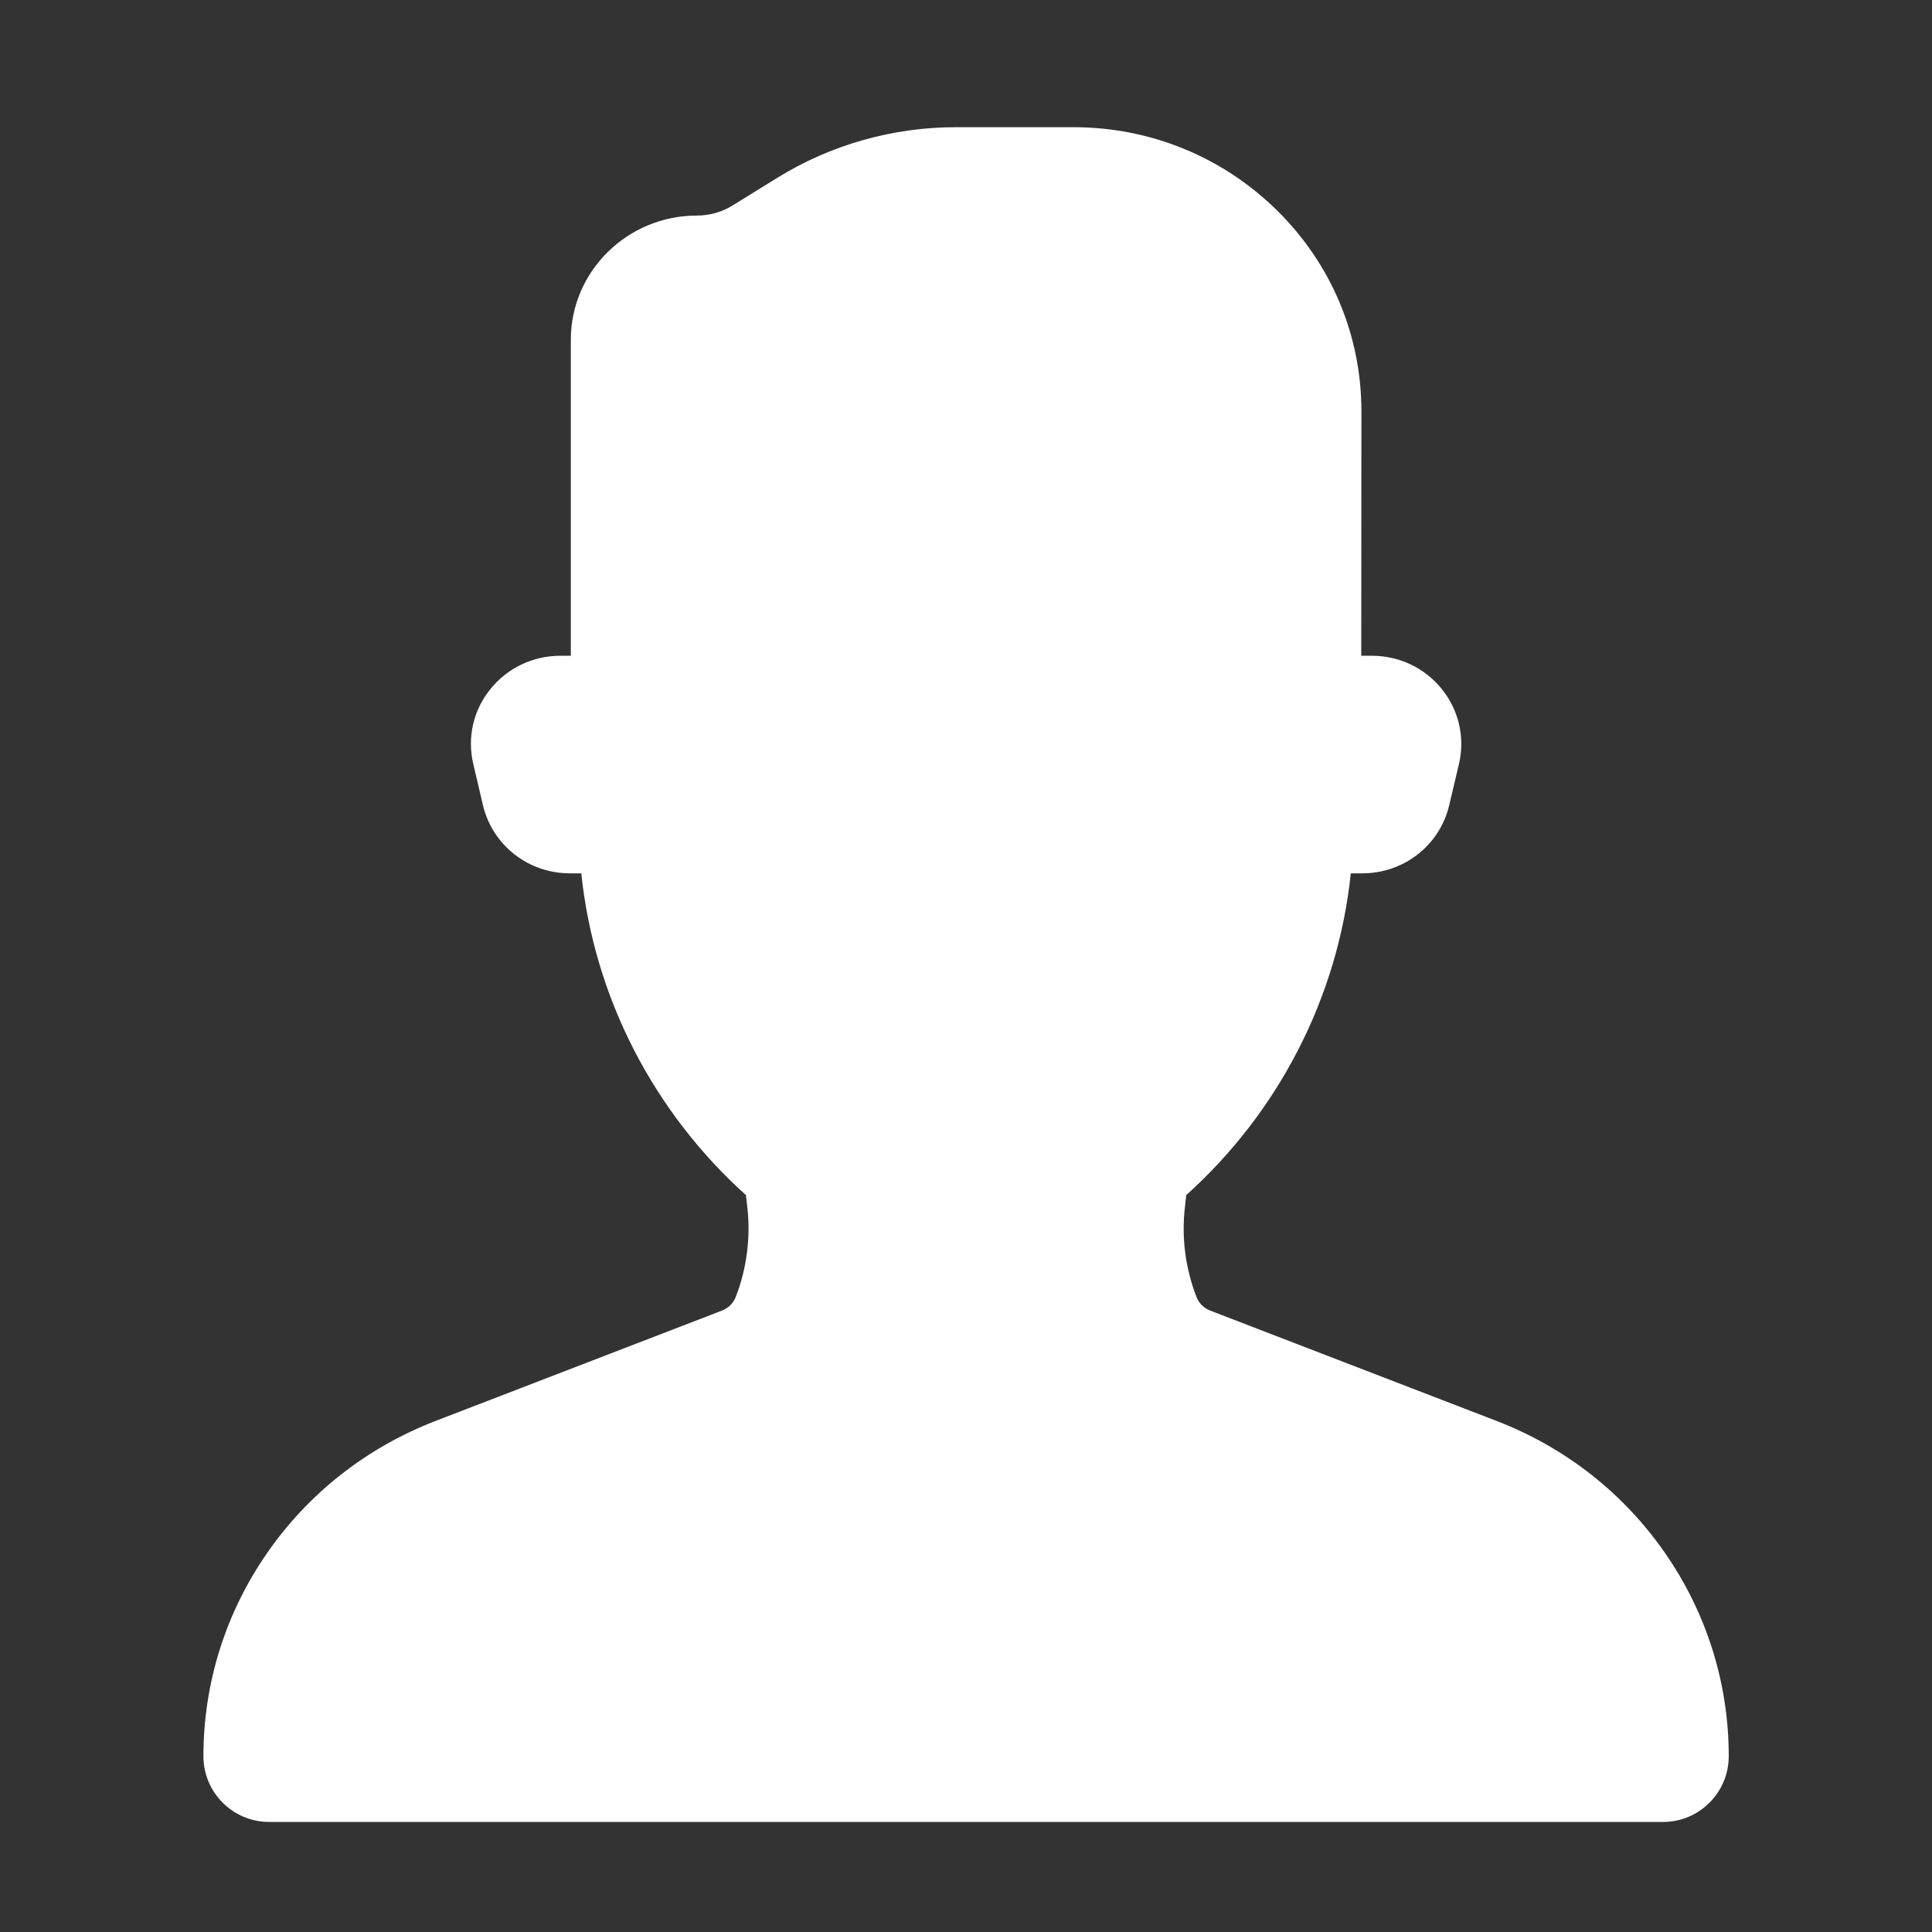 <svg width="24" height="24" viewBox="0 0 24 24" fill="none" xmlns="http://www.w3.org/2000/svg">
<rect x="0" y="0" width="24" height="24" fill="#333333" stroke="none"/>
<path d="M16.91 8.146H17.042C17.383 8.146 17.699 8.297 17.911 8.56C18.123 8.823 18.2 9.162 18.124 9.489L18.003 10.001C17.886 10.5 17.441 10.849 16.921 10.849H16.78C16.619 12.395 15.88 13.816 14.736 14.846L14.719 15.001C14.676 15.377 14.726 15.759 14.864 16.113C14.879 16.151 14.901 16.185 14.93 16.214C14.959 16.242 14.994 16.265 15.032 16.28L18.59 17.651C19.443 17.98 20.168 18.547 20.685 19.294C21.202 20.04 21.475 20.913 21.475 21.816C21.475 22.267 21.109 22.633 20.658 22.633H3.344C2.893 22.633 2.527 22.267 2.527 21.816C2.527 20.913 2.8 20.04 3.317 19.294C3.834 18.547 4.559 17.98 5.412 17.651L8.97 16.28C9.009 16.265 9.043 16.242 9.072 16.214C9.101 16.185 9.124 16.151 9.139 16.113C9.276 15.761 9.326 15.376 9.284 15.001L9.266 14.846C8.122 13.816 7.382 12.395 7.221 10.849H7.081C6.562 10.849 6.117 10.5 5.999 10.001L5.879 9.489C5.802 9.162 5.879 8.823 6.092 8.56C6.304 8.297 6.621 8.146 6.961 8.146H7.091V4.221C7.091 3.37 7.794 2.678 8.656 2.678C8.814 2.678 8.969 2.634 9.103 2.551L9.652 2.211C10.32 1.798 11.089 1.58 11.877 1.58H13.333C14.289 1.58 15.188 1.948 15.864 2.614C16.54 3.281 16.912 4.168 16.912 5.111L16.91 8.146Z" fill="white"/>
</svg>
